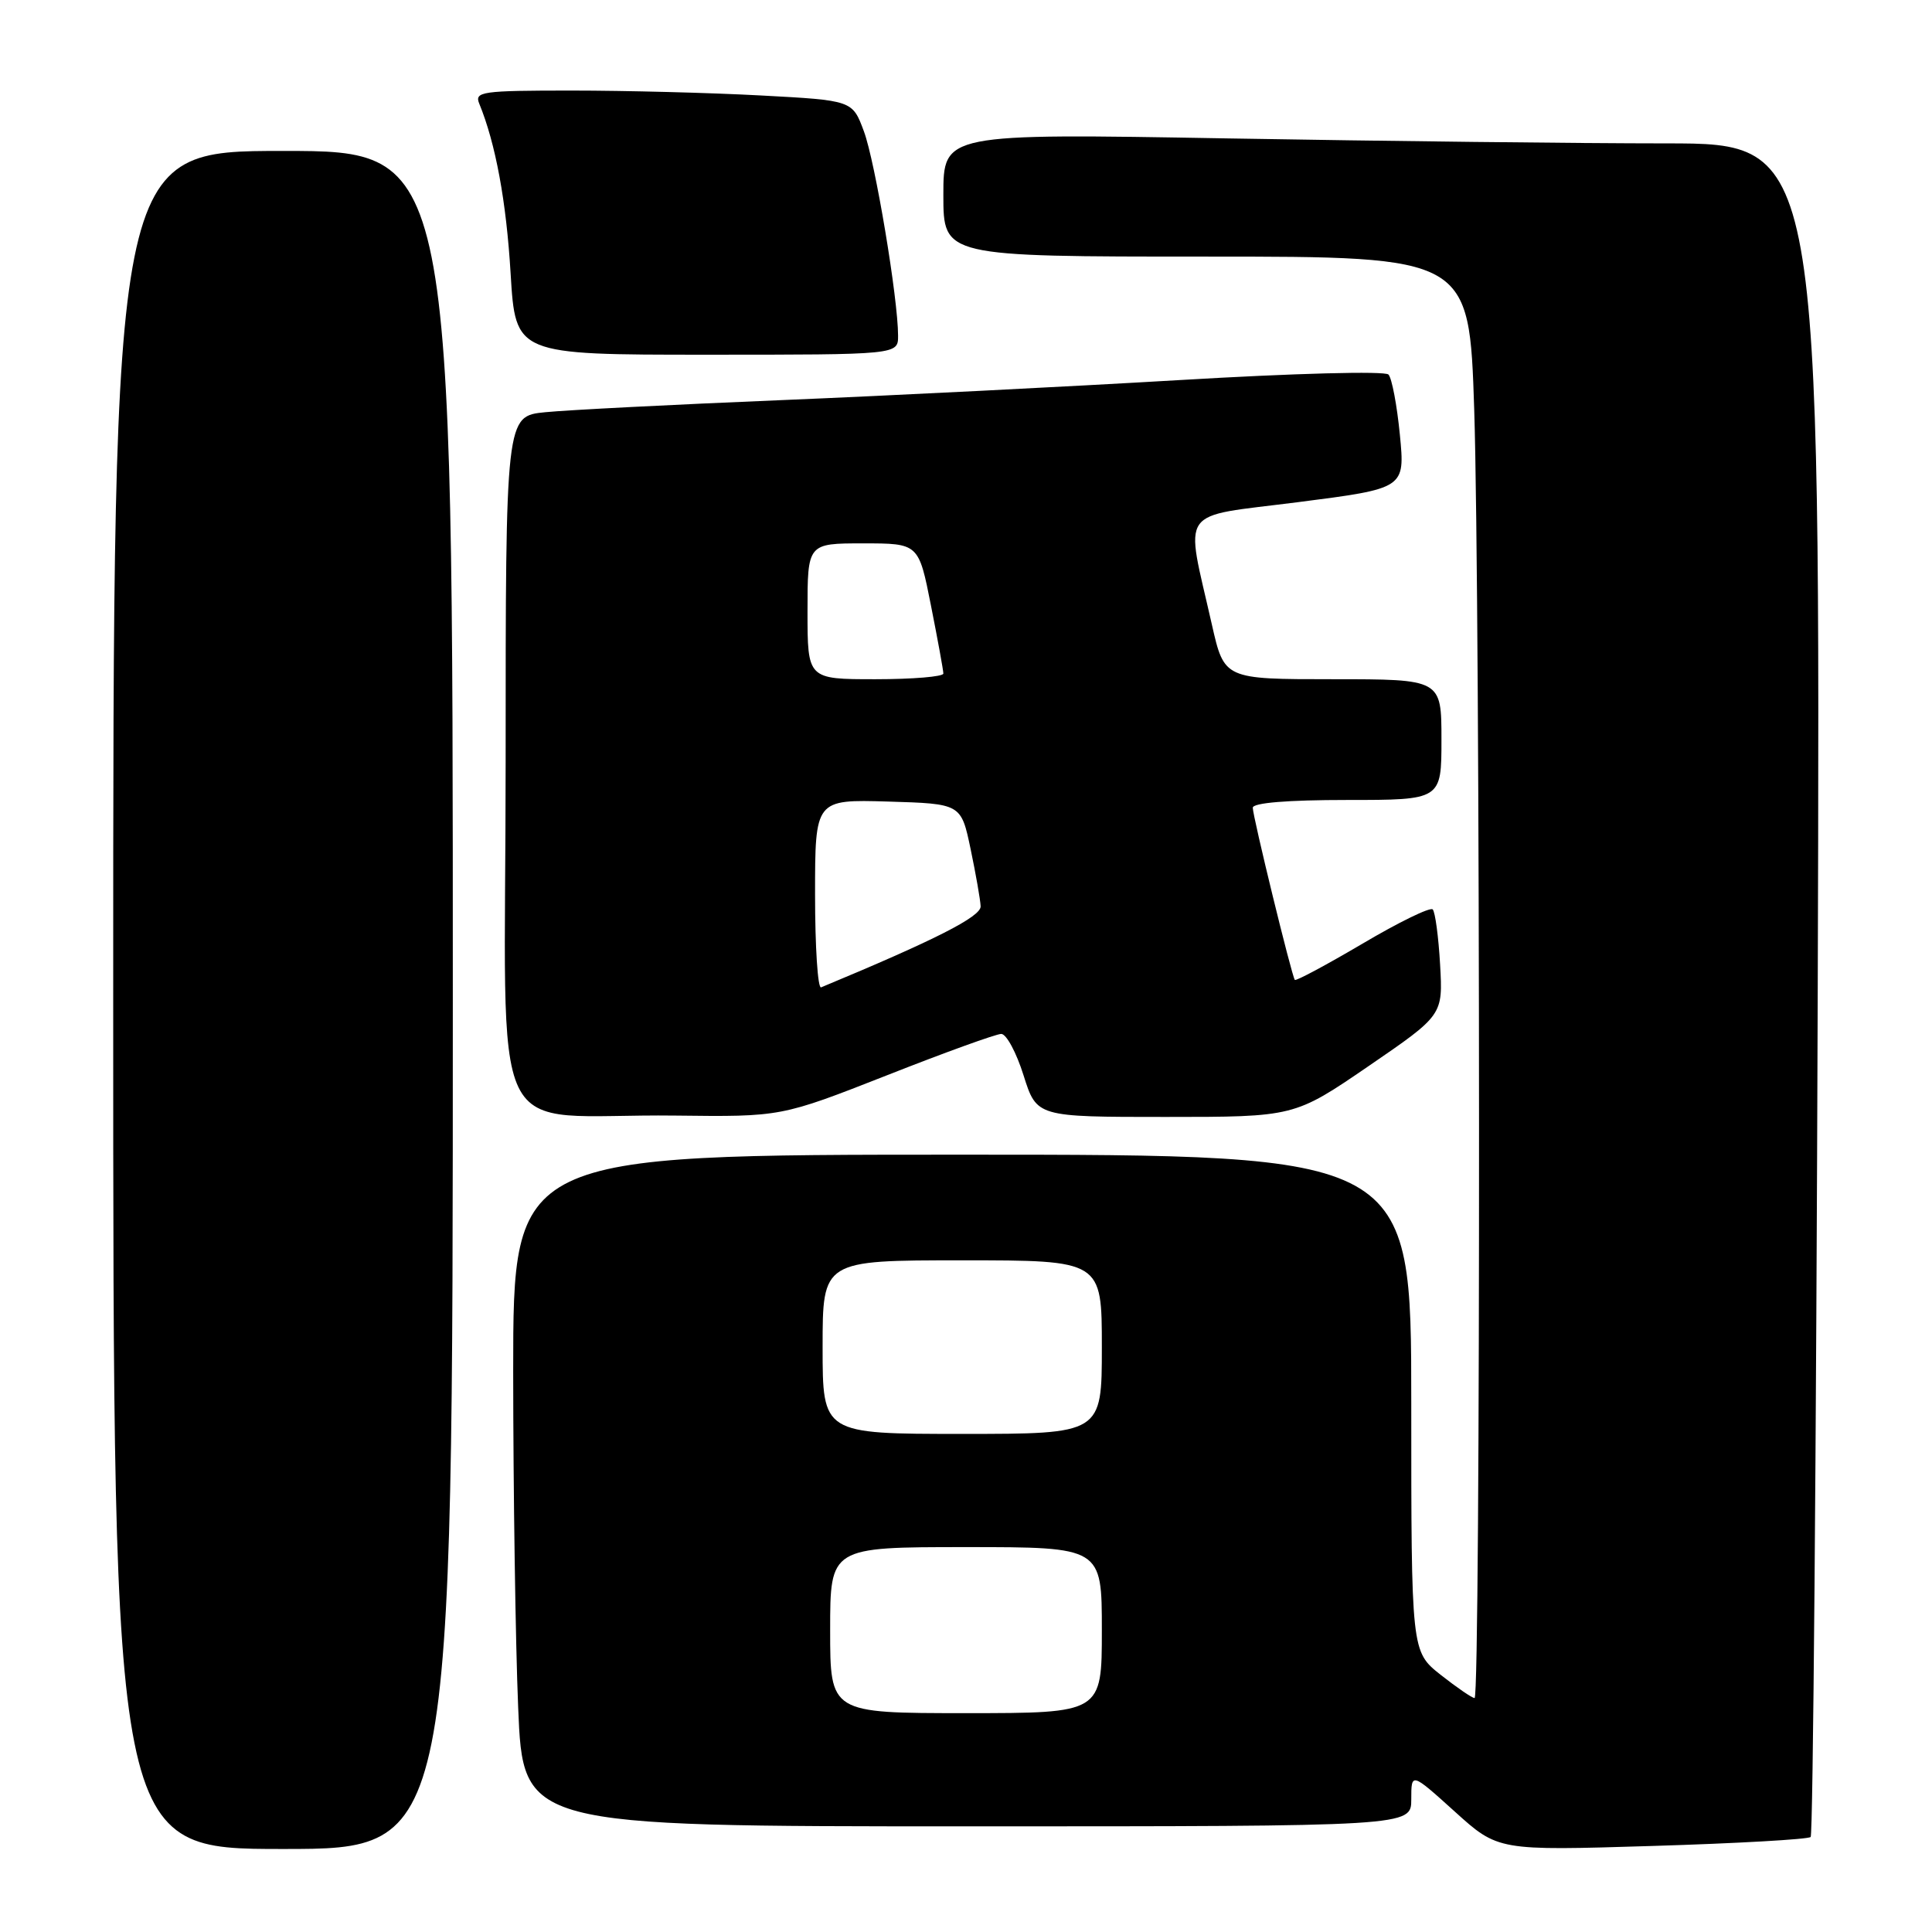 <?xml version="1.0" encoding="UTF-8" standalone="no"?>
<!DOCTYPE svg PUBLIC "-//W3C//DTD SVG 1.1//EN" "http://www.w3.org/Graphics/SVG/1.1/DTD/svg11.dtd" >
<svg xmlns="http://www.w3.org/2000/svg" xmlns:xlink="http://www.w3.org/1999/xlink" version="1.1" viewBox="0 0 256 256">
 <g >
 <path fill="currentColor"
d=" M 60.00 132.50 C 60.00 20.00 60.00 20.00 37.50 20.00 C 15.00 20.00 15.00 20.00 15.00 132.50 C 15.00 245.00 15.00 245.00 37.50 245.00 C 60.00 245.00 60.00 245.00 60.00 132.50 Z  M 239.92 243.41 C 240.24 243.09 240.66 192.47 240.86 130.92 C 241.21 19.00 241.21 19.00 220.77 19.00 C 209.53 19.00 183.38 18.70 162.66 18.34 C 125.00 17.68 125.00 17.68 125.00 25.84 C 125.00 34.00 125.00 34.00 159.84 34.00 C 194.68 34.00 194.68 34.00 195.34 54.25 C 196.16 79.73 196.21 225.00 195.39 225.00 C 195.06 225.00 193.04 223.61 190.89 221.92 C 187.00 218.83 187.00 218.83 187.00 185.92 C 187.00 153.00 187.00 153.00 127.50 153.00 C 68.00 153.00 68.00 153.00 68.00 181.75 C 68.01 197.56 68.30 217.59 68.66 226.25 C 69.31 242.00 69.31 242.00 128.16 242.00 C 187.00 242.00 187.00 242.00 187.00 238.42 C 187.00 234.84 187.00 234.84 192.75 240.03 C 198.50 245.23 198.50 245.23 218.92 244.60 C 230.16 244.26 239.61 243.72 239.92 243.41 Z  M 117.48 142.50 C 125.16 139.47 132.00 137.00 132.67 137.00 C 133.35 137.00 134.68 139.47 135.63 142.50 C 137.37 148.00 137.37 148.00 154.43 148.00 C 171.50 148.00 171.50 148.00 181.35 141.26 C 191.20 134.51 191.20 134.51 190.82 127.81 C 190.61 124.12 190.17 120.84 189.84 120.50 C 189.50 120.17 185.32 122.21 180.54 125.04 C 175.75 127.86 171.72 130.02 171.57 129.84 C 171.16 129.32 166.00 108.20 166.00 107.03 C 166.00 106.38 170.59 106.00 178.50 106.00 C 191.00 106.00 191.00 106.00 191.00 98.00 C 191.00 90.00 191.00 90.00 176.61 90.00 C 162.22 90.00 162.22 90.00 160.58 82.76 C 157.02 66.97 155.87 68.60 171.99 66.54 C 186.18 64.72 186.18 64.72 185.49 57.61 C 185.11 53.70 184.43 50.11 183.98 49.63 C 183.52 49.14 171.48 49.46 156.33 50.36 C 141.57 51.23 117.80 52.43 103.50 53.02 C 89.20 53.61 75.14 54.33 72.25 54.62 C 67.00 55.14 67.00 55.14 67.00 101.01 C 67.00 153.70 64.02 147.51 89.50 147.82 C 103.50 147.99 103.50 147.99 117.48 142.50 Z  M 119.00 44.49 C 119.00 39.57 115.97 21.43 114.47 17.40 C 112.95 13.30 112.95 13.30 100.82 12.65 C 94.15 12.29 82.86 12.00 75.74 12.00 C 63.80 12.00 62.84 12.14 63.51 13.75 C 65.67 19.02 67.09 26.68 67.66 36.25 C 68.31 47.00 68.31 47.00 93.65 47.00 C 119.00 47.00 119.00 47.00 119.00 44.49 Z  M 110.00 216.00 C 110.00 205.00 110.00 205.00 128.00 205.00 C 146.00 205.00 146.00 205.00 146.00 216.00 C 146.00 227.00 146.00 227.00 128.00 227.00 C 110.00 227.00 110.00 227.00 110.00 216.00 Z  M 109.00 178.50 C 109.00 167.00 109.00 167.00 127.50 167.00 C 146.00 167.00 146.00 167.00 146.00 178.50 C 146.00 190.00 146.00 190.00 127.50 190.00 C 109.00 190.00 109.00 190.00 109.00 178.50 Z  M 108.00 118.55 C 108.00 105.93 108.00 105.93 117.67 106.21 C 127.35 106.50 127.35 106.50 128.61 112.50 C 129.30 115.80 129.90 119.22 129.94 120.09 C 129.99 121.46 123.96 124.53 108.80 130.83 C 108.36 131.02 108.00 125.49 108.00 118.55 Z  M 107.00 81.00 C 107.00 72.00 107.00 72.00 114.36 72.00 C 121.73 72.00 121.73 72.00 123.36 80.25 C 124.26 84.79 125.00 88.84 125.00 89.25 C 125.00 89.66 120.95 90.00 116.00 90.00 C 107.00 90.00 107.00 90.00 107.00 81.00 Z "/>
</g>
</svg>
